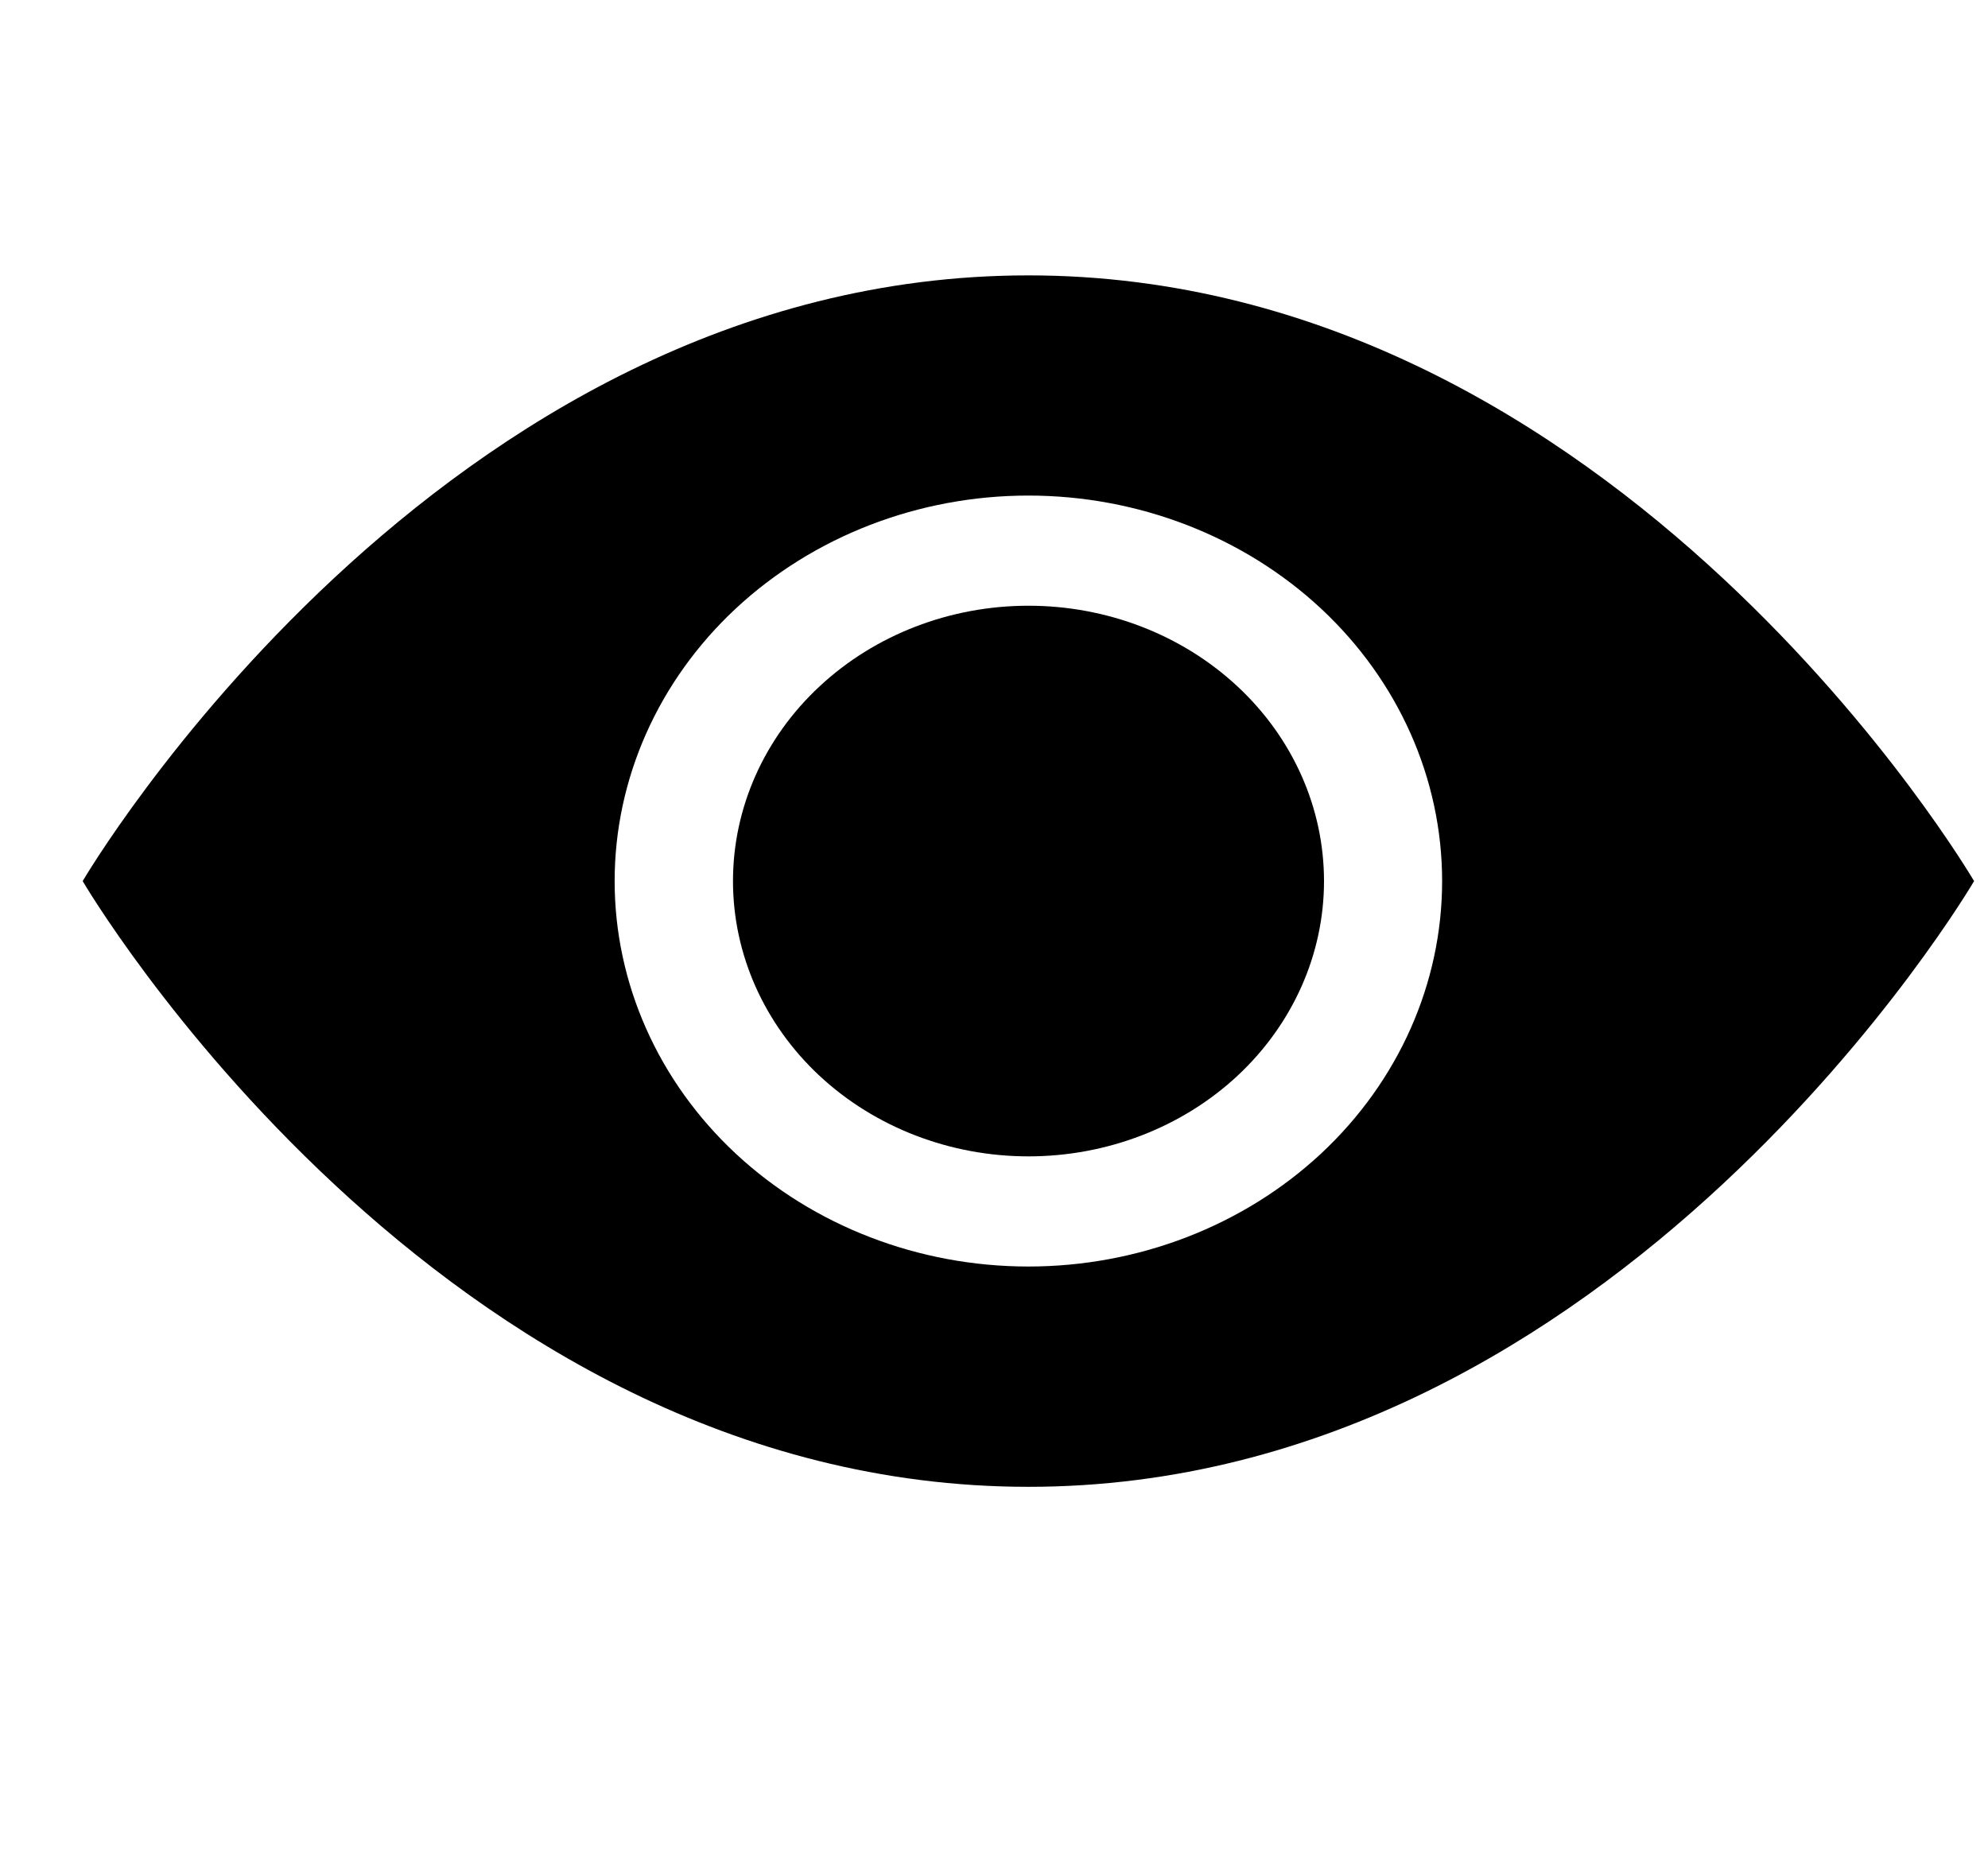 <svg width="17" height="16" viewBox="0 0 17 16" fill="none" xmlns="http://www.w3.org/2000/svg">
    <g clip-path="url(#clip0_2707_3280)">
        <path
            d="M11.322 7.535C11.322 8.159 11.056 8.758 10.582 9.2C10.108 9.641 9.465 9.889 8.795 9.889C8.124 9.889 7.482 9.641 7.008 9.2C6.534 8.758 6.268 8.159 6.268 7.535C6.268 6.91 6.534 6.311 7.008 5.87C7.482 5.428 8.124 5.18 8.795 5.18C9.465 5.18 10.108 5.428 10.582 5.87C11.056 6.311 11.322 6.91 11.322 7.535Z"
            fill="black" />
        <path
            d="M0.707 7.535C0.707 7.535 3.74 2.355 8.794 2.355C13.848 2.355 16.881 7.535 16.881 7.535C16.881 7.535 13.848 12.715 8.794 12.715C3.74 12.715 0.707 7.535 0.707 7.535ZM8.794 10.831C9.732 10.831 10.632 10.484 11.296 9.866C11.959 9.248 12.332 8.409 12.332 7.535C12.332 6.661 11.959 5.822 11.296 5.204C10.632 4.586 9.732 4.238 8.794 4.238C7.856 4.238 6.956 4.586 6.292 5.204C5.629 5.822 5.256 6.661 5.256 7.535C5.256 8.409 5.629 9.248 6.292 9.866C6.956 10.484 7.856 10.831 8.794 10.831Z"
            fill="black" />
    </g>
    <defs>
        <clipPath id="clip0_2707_3280">
            <rect width="16.174" height="15.07" fill="white" transform="translate(0.707)" />
        </clipPath>
    </defs>
</svg>